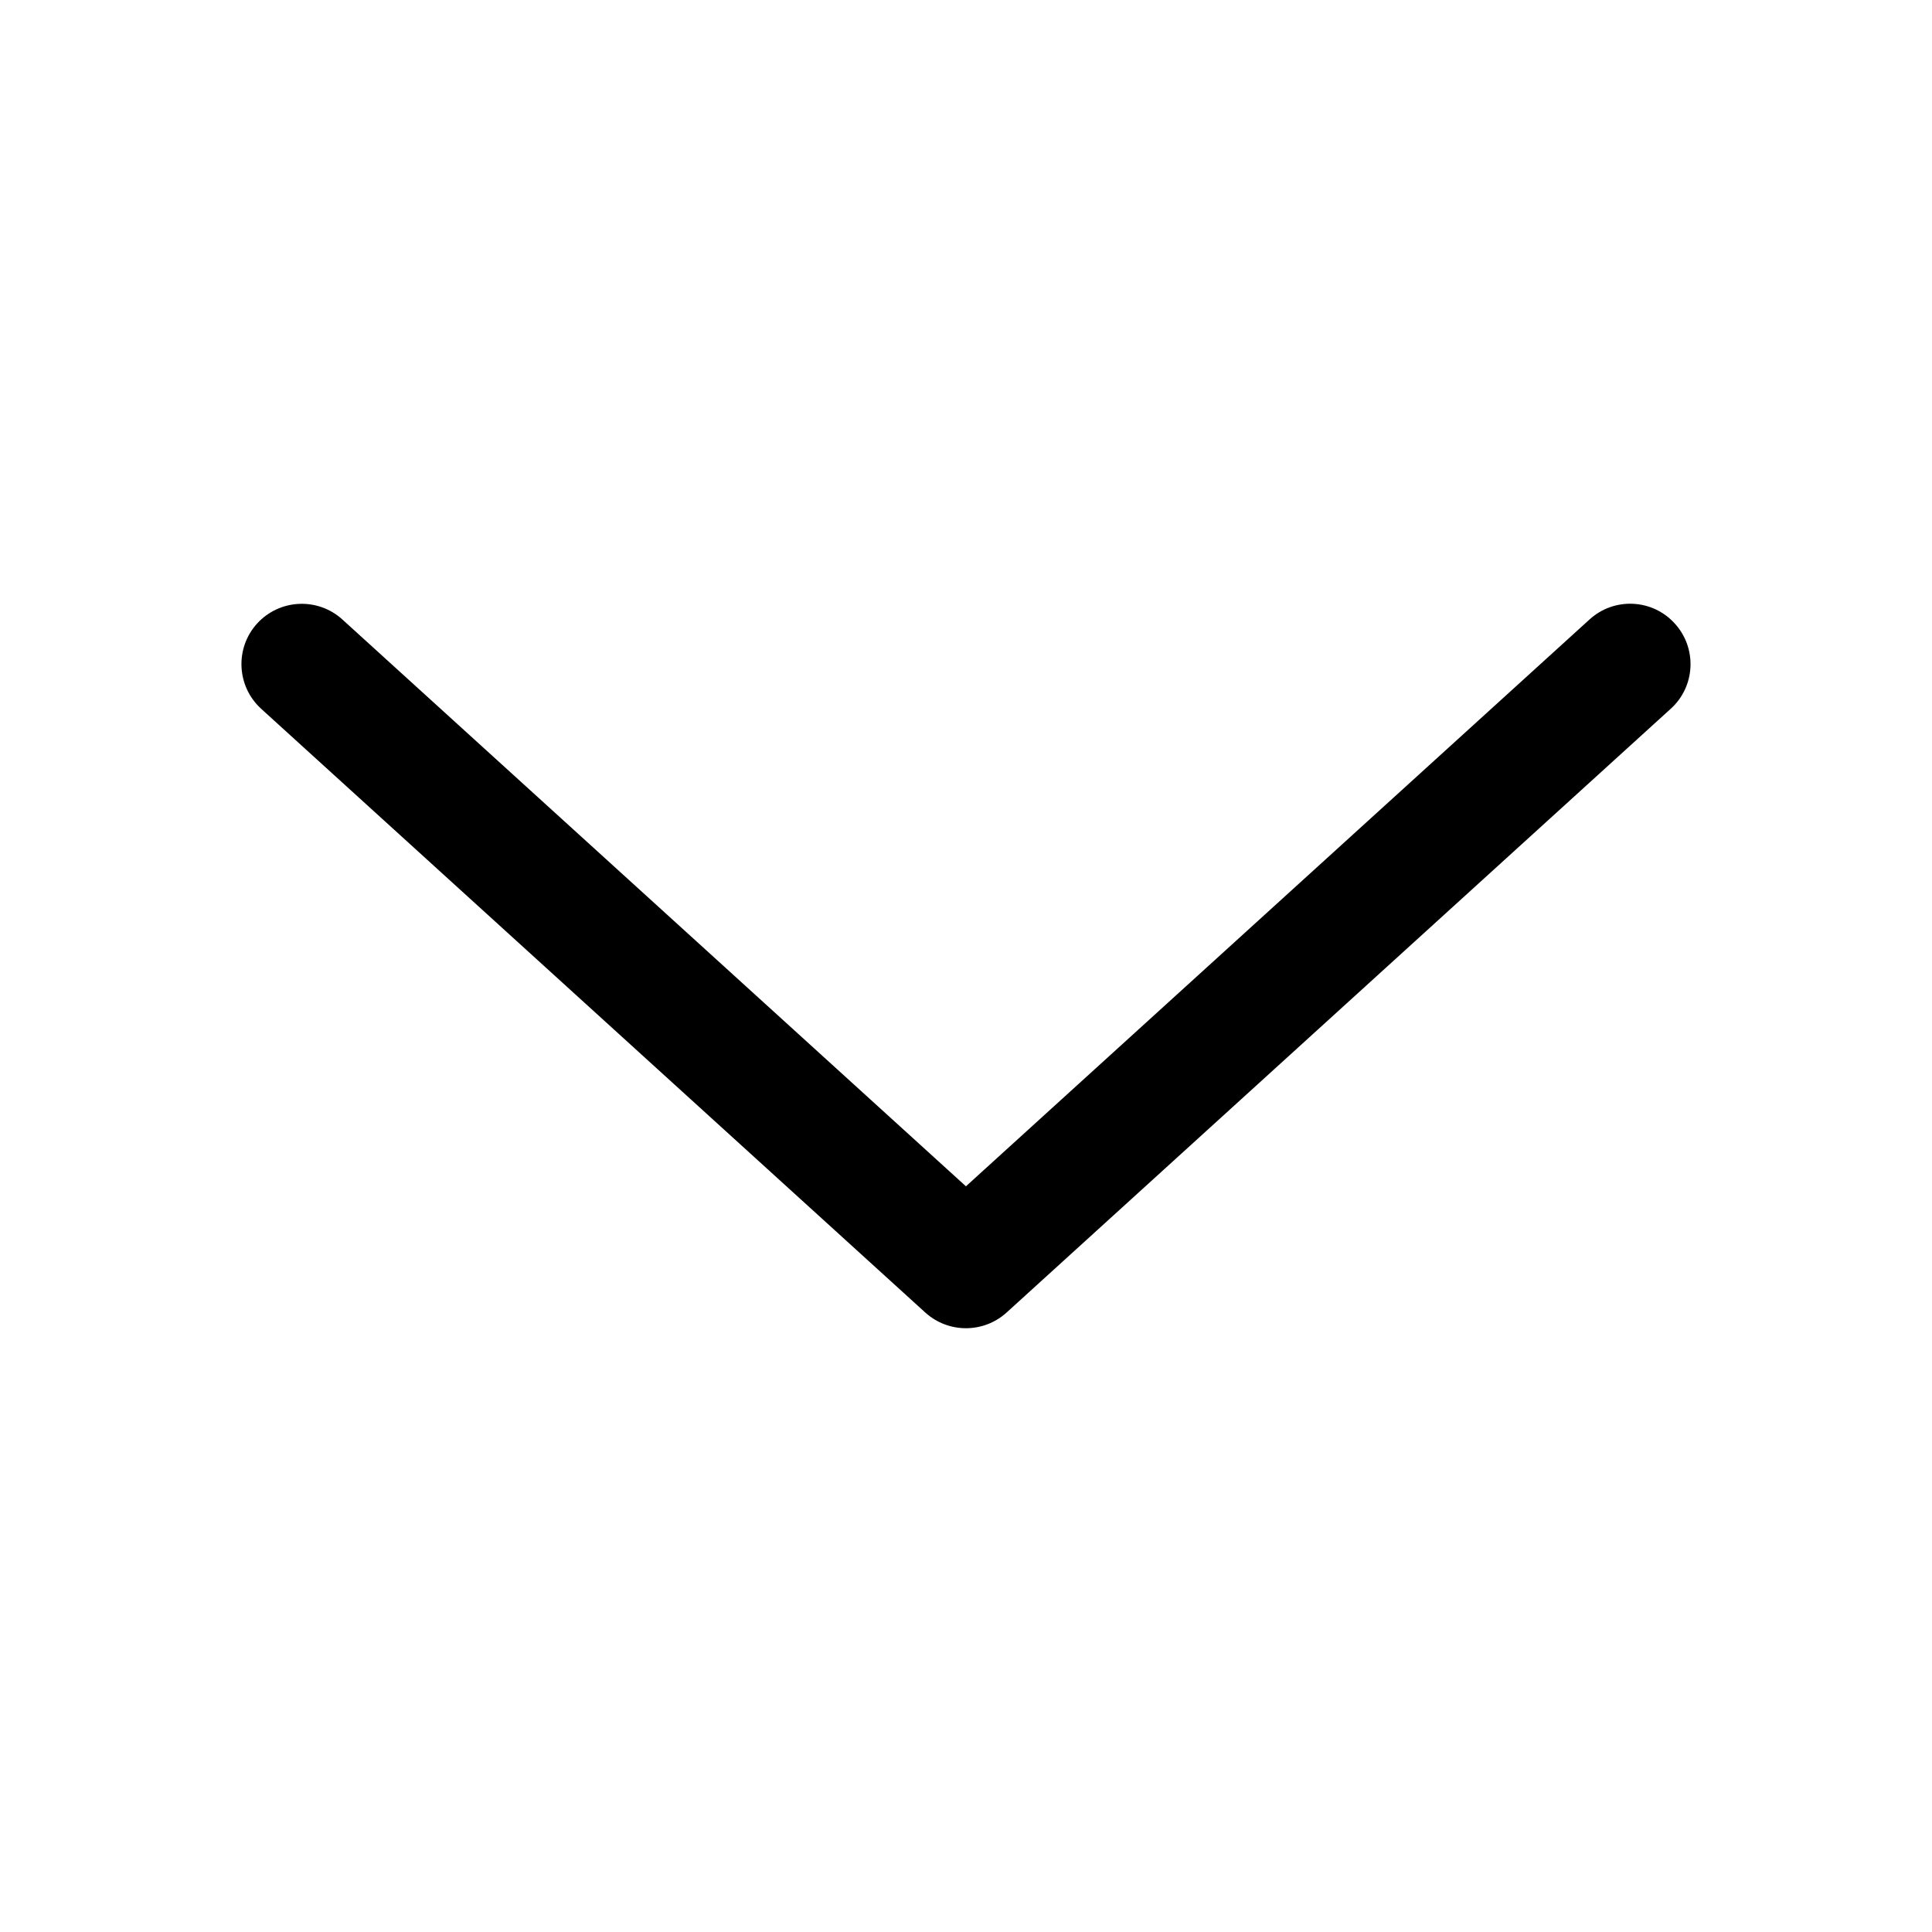 <svg width="16" height="16" viewBox="0 0 16 16"
    xmlns:xlink="http://www.w3.org/1999/xlink">
    <path d="M8 9.824l5.164-4.694c.204-.186.521-.171.706.034.186.204.171.521-.034.706l-5.5 5c-.191.173-.482.173-.673 0l-5.5-5c-.204-.186-.219-.502-.034-.706.186-.204.502-.219.706-.034l5.164 4.694z" fill="currentColor"/>
</svg>
